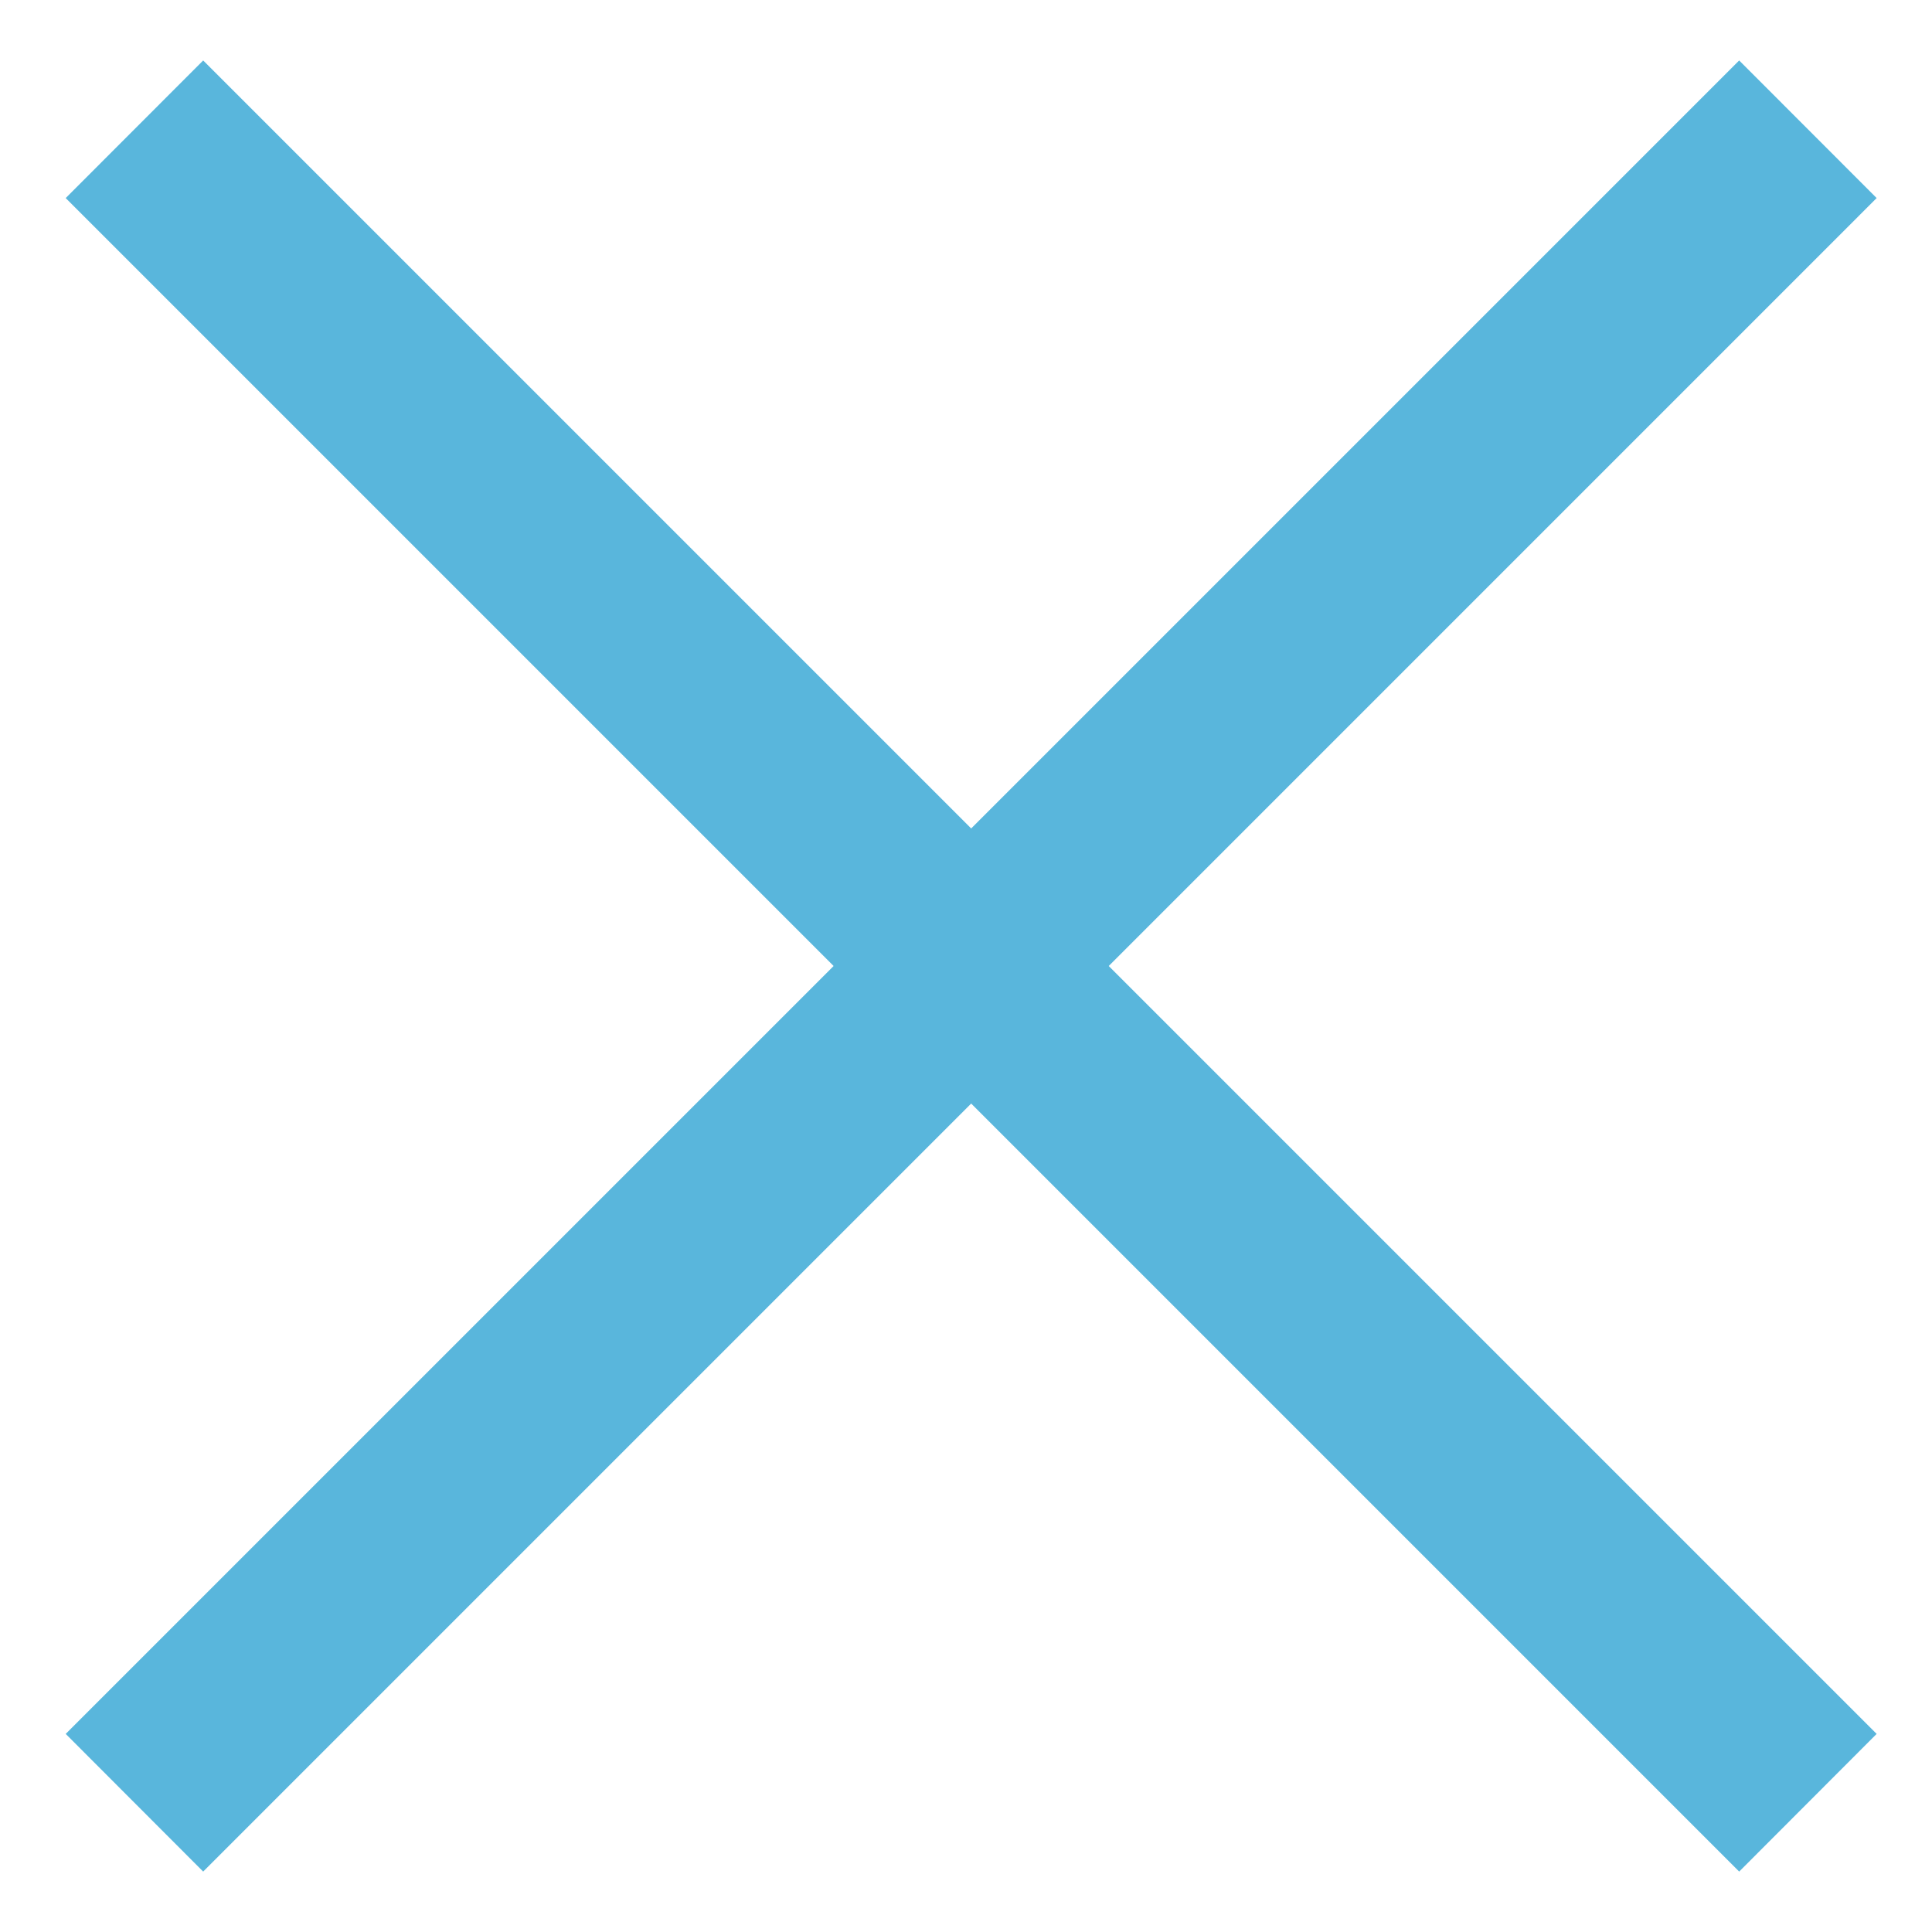<?xml version="1.0" encoding="utf-8"?>
<!-- Generator: Adobe Illustrator 16.2.0, SVG Export Plug-In . SVG Version: 6.00 Build 0)  -->
<!DOCTYPE svg PUBLIC "-//W3C//DTD SVG 1.1//EN" "http://www.w3.org/Graphics/SVG/1.1/DTD/svg11.dtd">
<svg version="1.1" id="Layer_1" xmlns="http://www.w3.org/2000/svg" xmlns:xlink="http://www.w3.org/1999/xlink" x="0px" y="0px"
	 width="128px" height="128px" viewBox="0 0 128 128" enable-background="new 0 0 128 128" xml:space="preserve">
<g id="Icon_Close_O_2_">
	<g>
		<polygon fill="#59B6DC" points="13.461,123.997 4.353,114.875 115.225,4.006 124.333,13.122 		"/>
		<polygon fill="#59B6DC" points="115.225,123.997 4.353,13.122 13.461,4.006 124.333,114.875 		"/>
	</g>
</g>
</svg>
